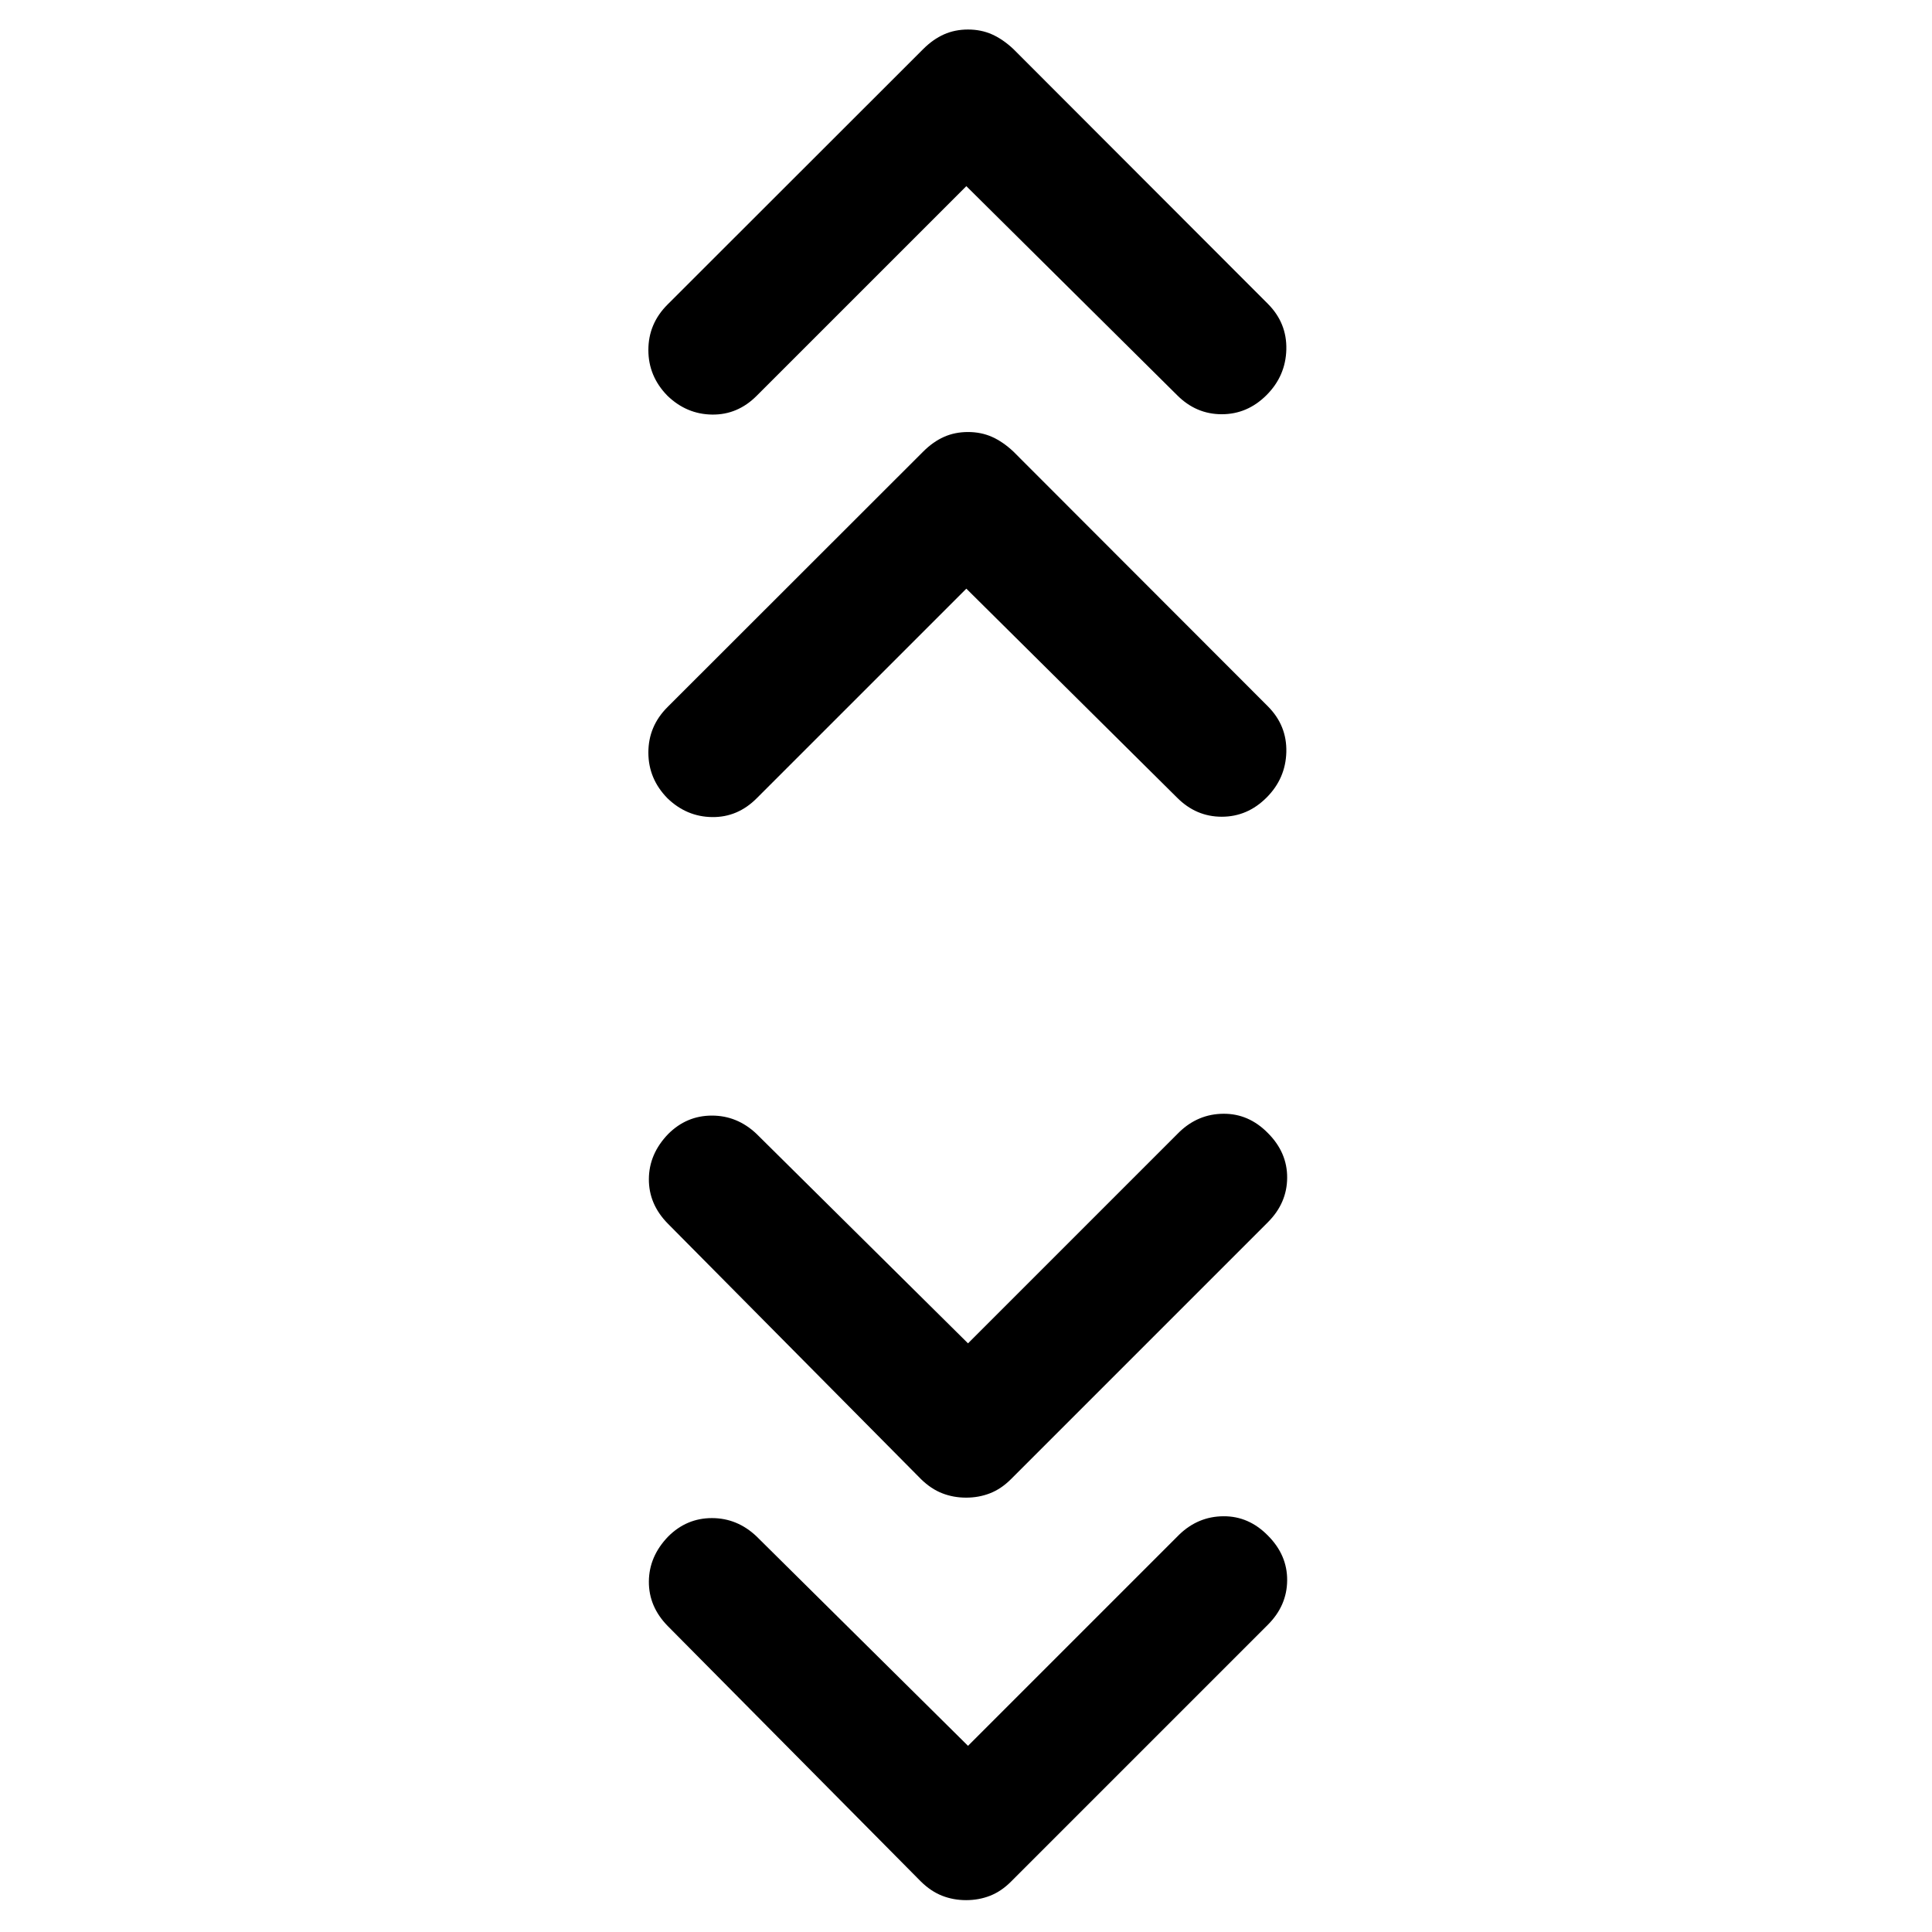 <svg xmlns="http://www.w3.org/2000/svg" height="40" viewBox="0 -960 960 960" width="40"><path d="m481-92.5 105-105q9.36-9 21.93-9.08 12.57-.09 22.07 9.58 9.67 9.67 9.58 22.25-.08 12.58-9.58 22.08L502.33-25q-4.83 4.83-10.39 7-5.55 2.17-11.88 2.17-6.33 0-11.88-2.17-5.56-2.17-10.51-7L331.83-152q-9.5-9.67-9.41-22.16.08-12.48 9.58-22.34 9.17-9.17 21.75-9.17t22.18 9.1L481-92.5Zm0-200 105-105q9.36-9 21.93-9.08 12.57-.09 22.07 9.58 9.67 9.67 9.58 22.25-.08 12.58-9.58 22.08L502.33-225q-4.83 4.83-10.39 7-5.55 2.17-11.88 2.17-6.33 0-11.88-2.17-5.56-2.17-10.51-7L331.83-352q-9.5-9.67-9.41-22.16.08-12.48 9.58-22.34 9.17-9.17 21.75-9.17t22.18 9.1L481-292.5Zm-.83-375L375.96-563.3q-9.46 9.47-22.13 9.3-12.66-.17-22.16-9.33-9.5-9.67-9.5-22.75 0-13.09 9.52-22.59l127.1-127q4.85-4.83 10.28-7.25 5.43-2.41 11.93-2.41t11.92 2.41q5.41 2.42 10.58 7.25L630-609.03q9.5 9.53 9.17 22.7-.34 13.16-9.84 22.66t-22.25 9.5q-12.75 0-22.17-9.46L480.17-667.5Zm0-200L375.96-763.3q-9.46 9.47-22.13 9.3-12.66-.17-22.16-9.33-9.5-9.67-9.5-22.75 0-13.09 9.52-22.59l127.1-127q4.85-4.83 10.28-7.25 5.43-2.41 11.93-2.41t11.92 2.41q5.41 2.42 10.58 7.25L630-809.03q9.5 9.53 9.17 22.7-.34 13.16-9.84 22.66t-22.25 9.5q-12.75 0-22.17-9.46L480.17-867.5Z"/></svg>